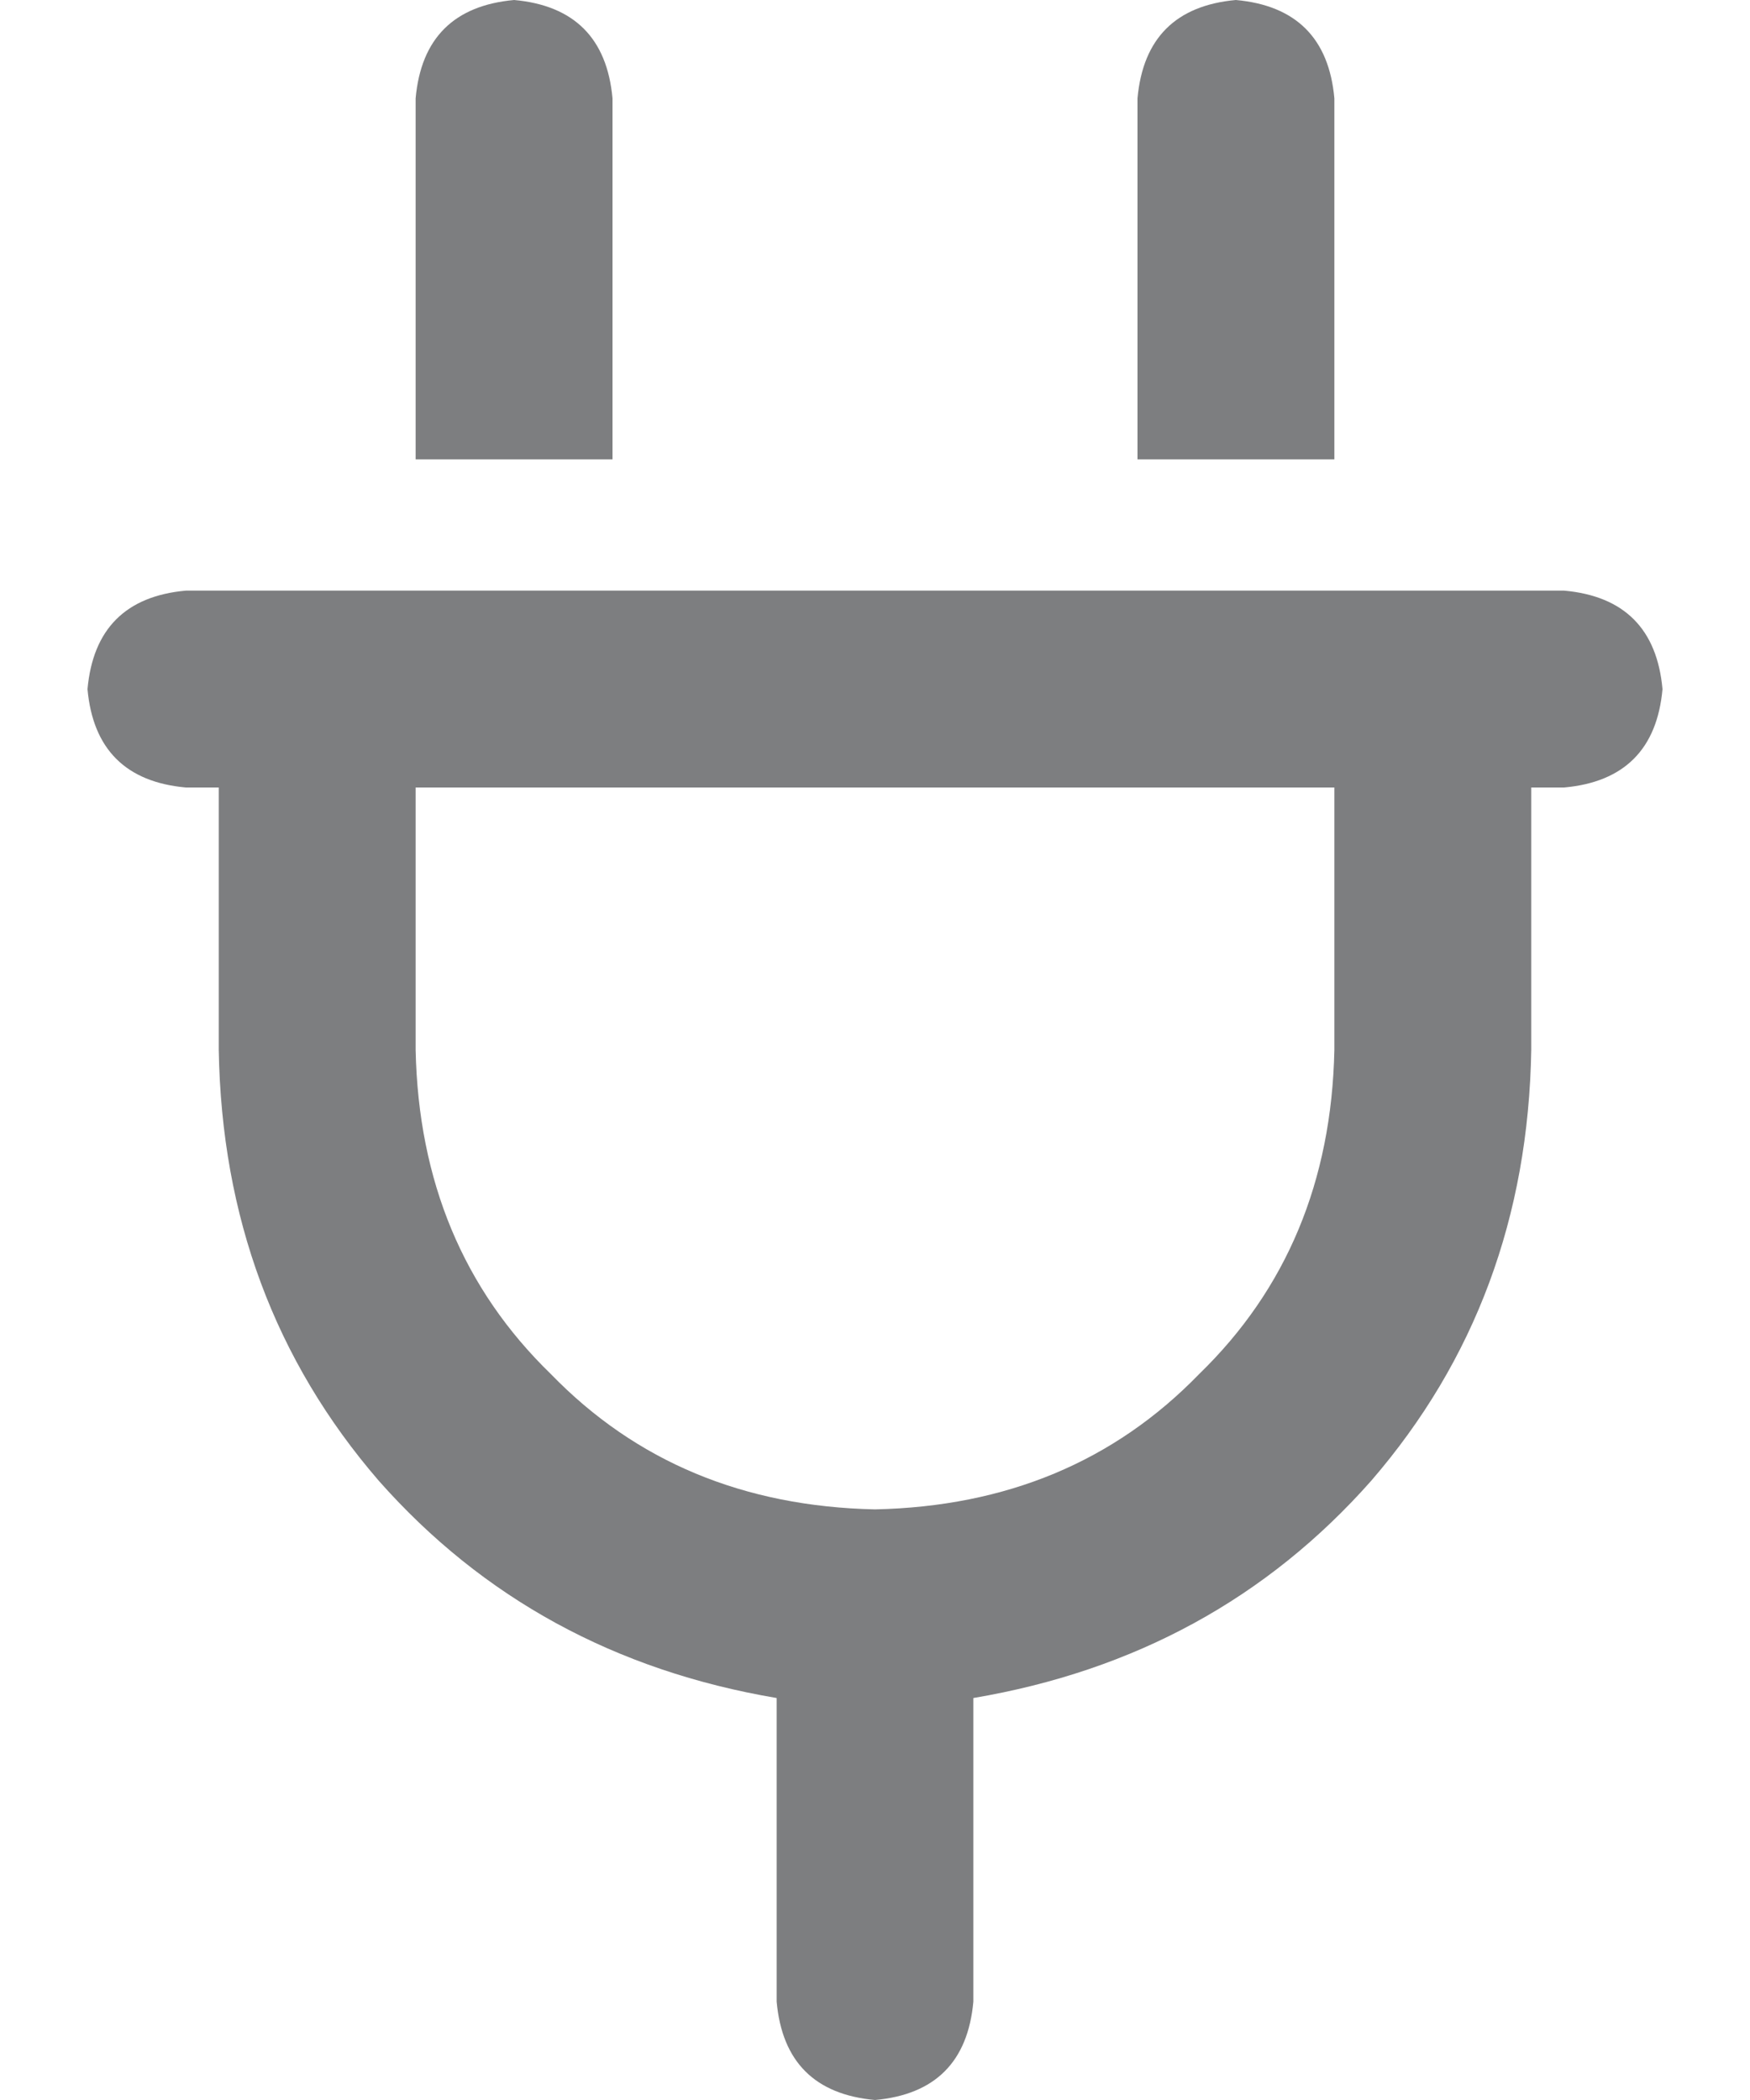 <svg width="10" height="12" viewBox="0 0 10 12" fill="none" xmlns="http://www.w3.org/2000/svg">
<path d="M3.5 0.562C3.469 0.219 3.281 0.031 2.938 0C2.594 0.031 2.406 0.219 2.375 0.562V2.625H3.5V0.562ZM7.625 0.562C7.594 0.219 7.406 0.031 7.062 0C6.719 0.031 6.531 0.219 6.5 0.562V2.625H7.625V0.562ZM1.062 3.375C0.719 3.406 0.531 3.594 0.5 3.938C0.531 4.281 0.719 4.469 1.062 4.5H1.25V6C1.266 6.953 1.57 7.773 2.164 8.461C2.758 9.133 3.516 9.547 4.438 9.703V11.438C4.469 11.781 4.656 11.969 5 12C5.344 11.969 5.531 11.781 5.562 11.438V9.703C6.484 9.547 7.242 9.133 7.836 8.461C8.43 7.773 8.734 6.953 8.75 6V4.5H8.938C9.281 4.469 9.469 4.281 9.5 3.938C9.469 3.594 9.281 3.406 8.938 3.375H1.062ZM5 8.625C4.25 8.609 3.633 8.352 3.148 7.852C2.648 7.367 2.391 6.75 2.375 6V4.5H7.625V6C7.609 6.75 7.352 7.367 6.852 7.852C6.367 8.352 5.75 8.609 5 8.625Z" fill="#7D7E80"/>
</svg>

